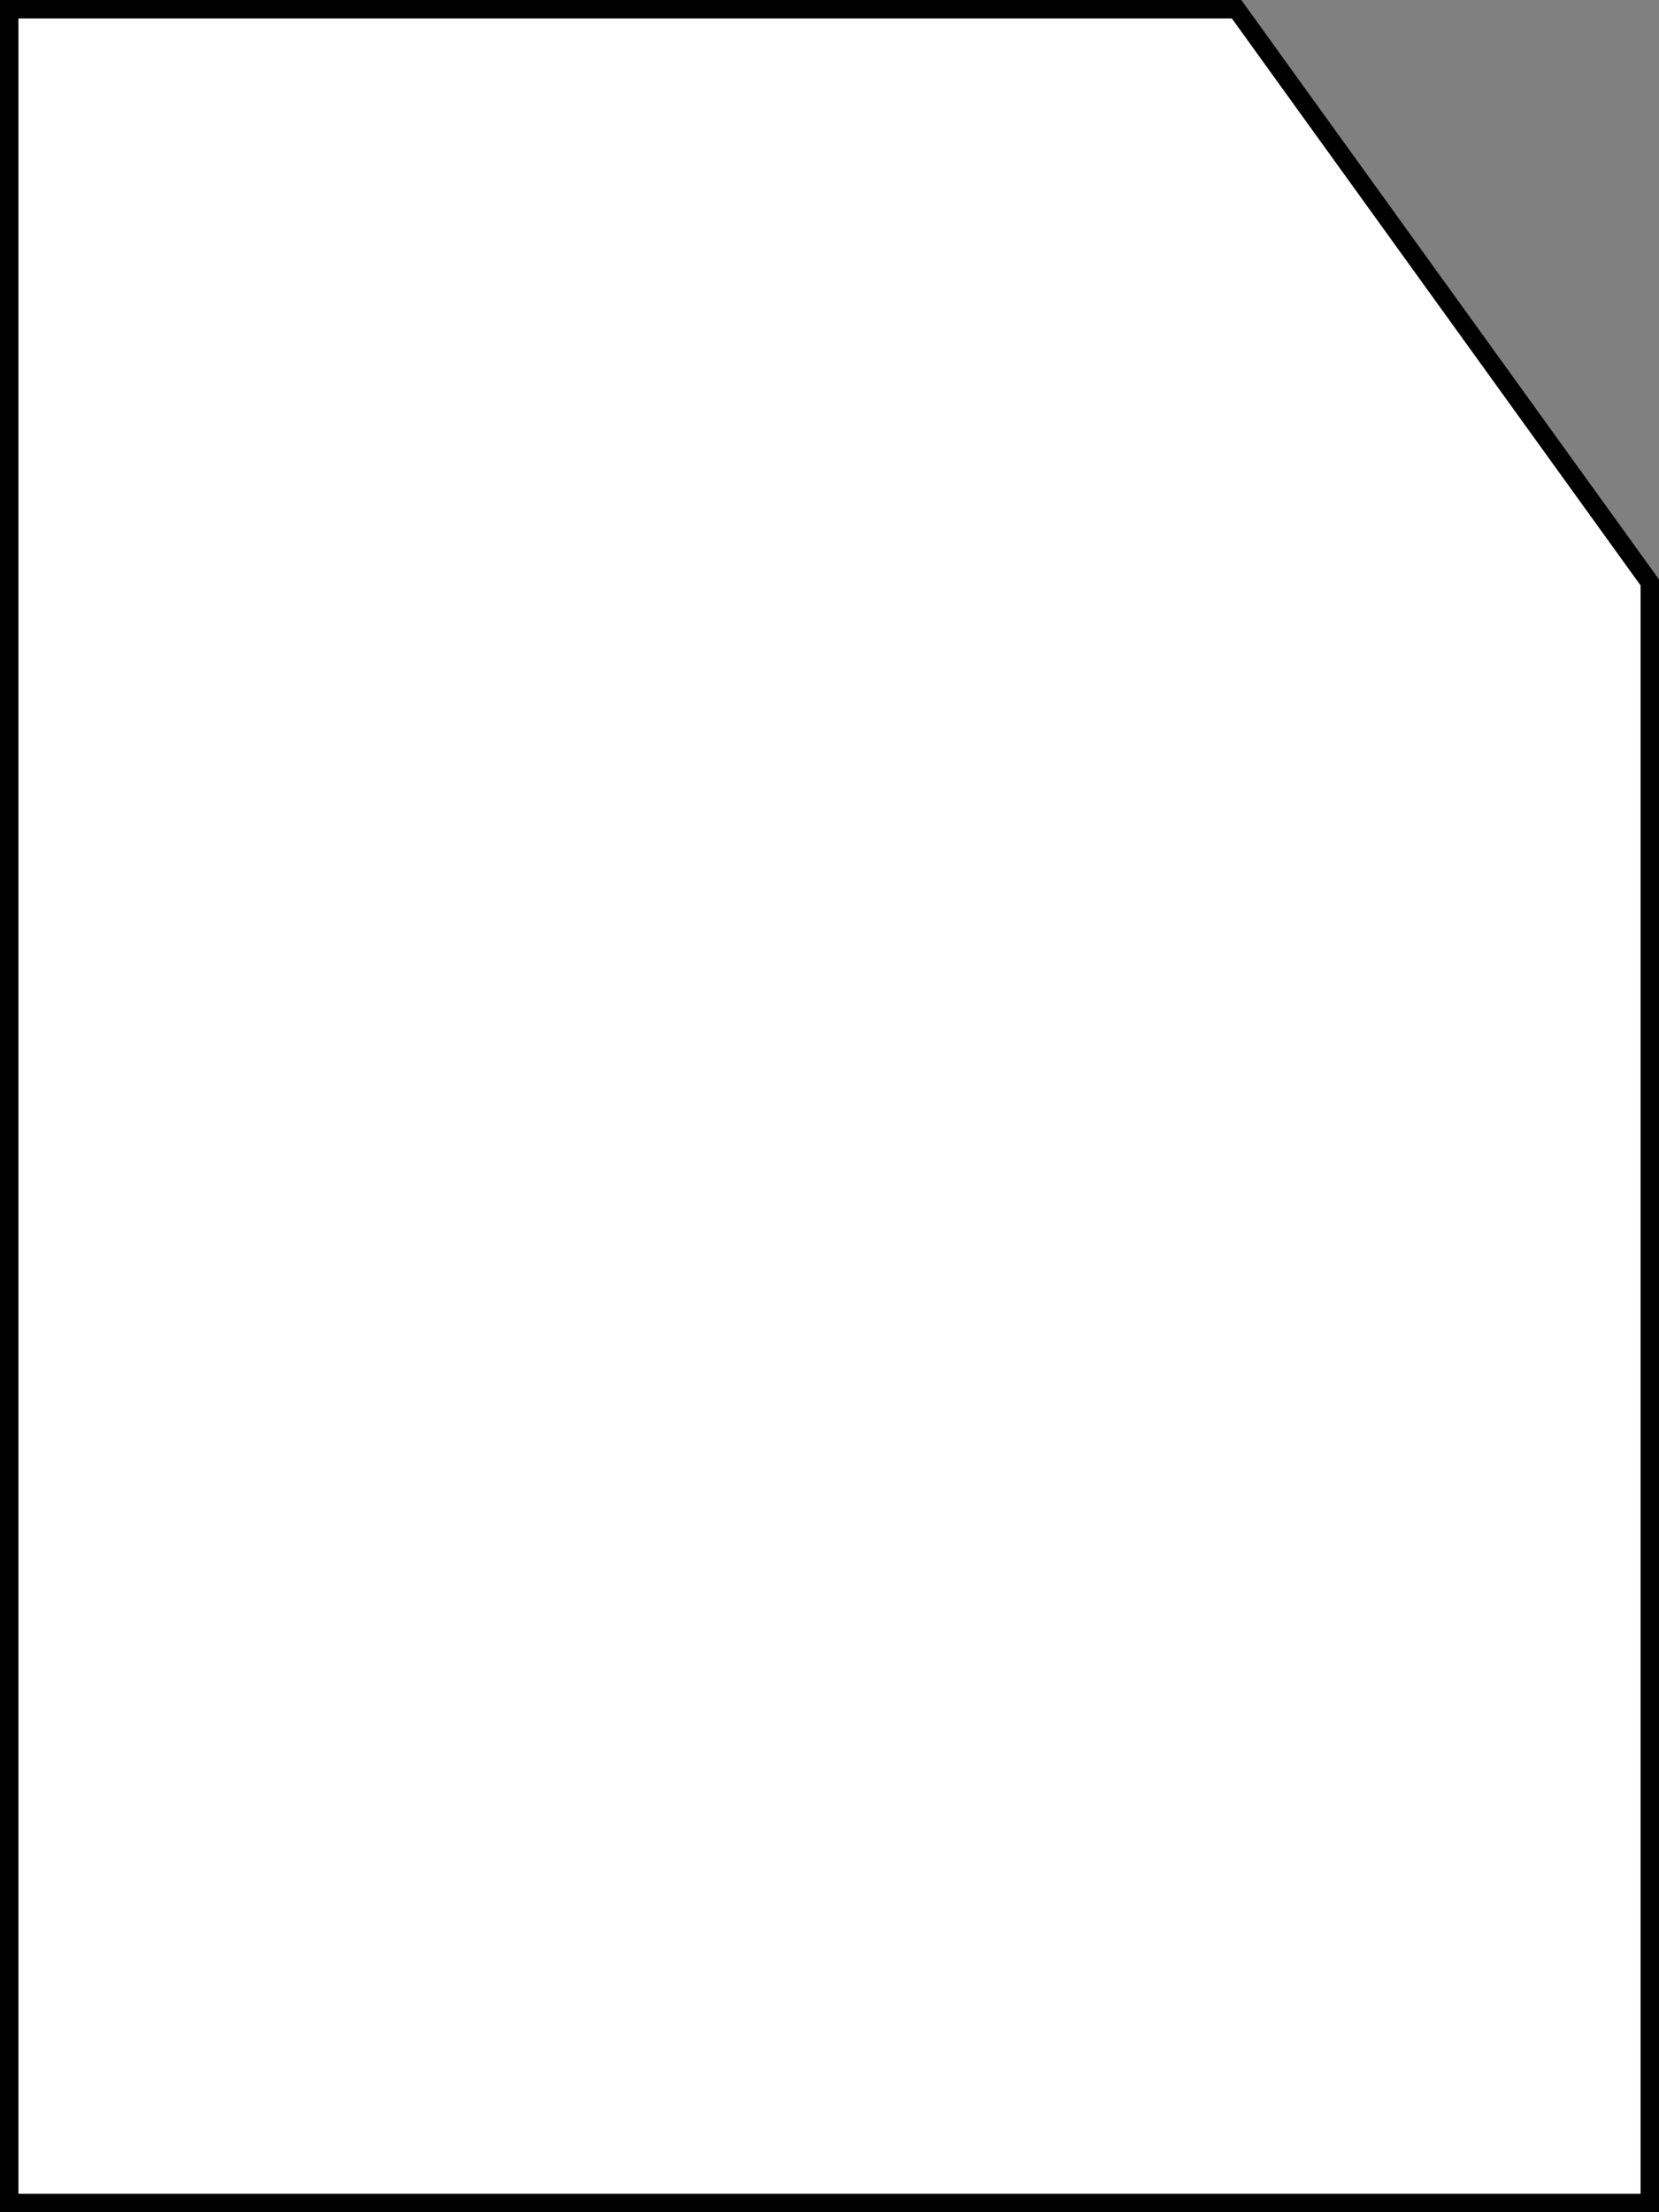 <svg width="360" height="480" viewBox="0 0 360 480" fill="none" xmlns="http://www.w3.org/2000/svg">
<rect x="0" y="0" width="360" height="480" fill="#808080" stroke="none"/>
<path d="M2 478V2H268.34L358 126.38V478H2Z" fill="white"/>
<path d="M267.31 4L356 127.02V476H4V4H267.31ZM269.36 0H0V480H360V125.73L269.36 0Z" fill="black"/>
</svg>
